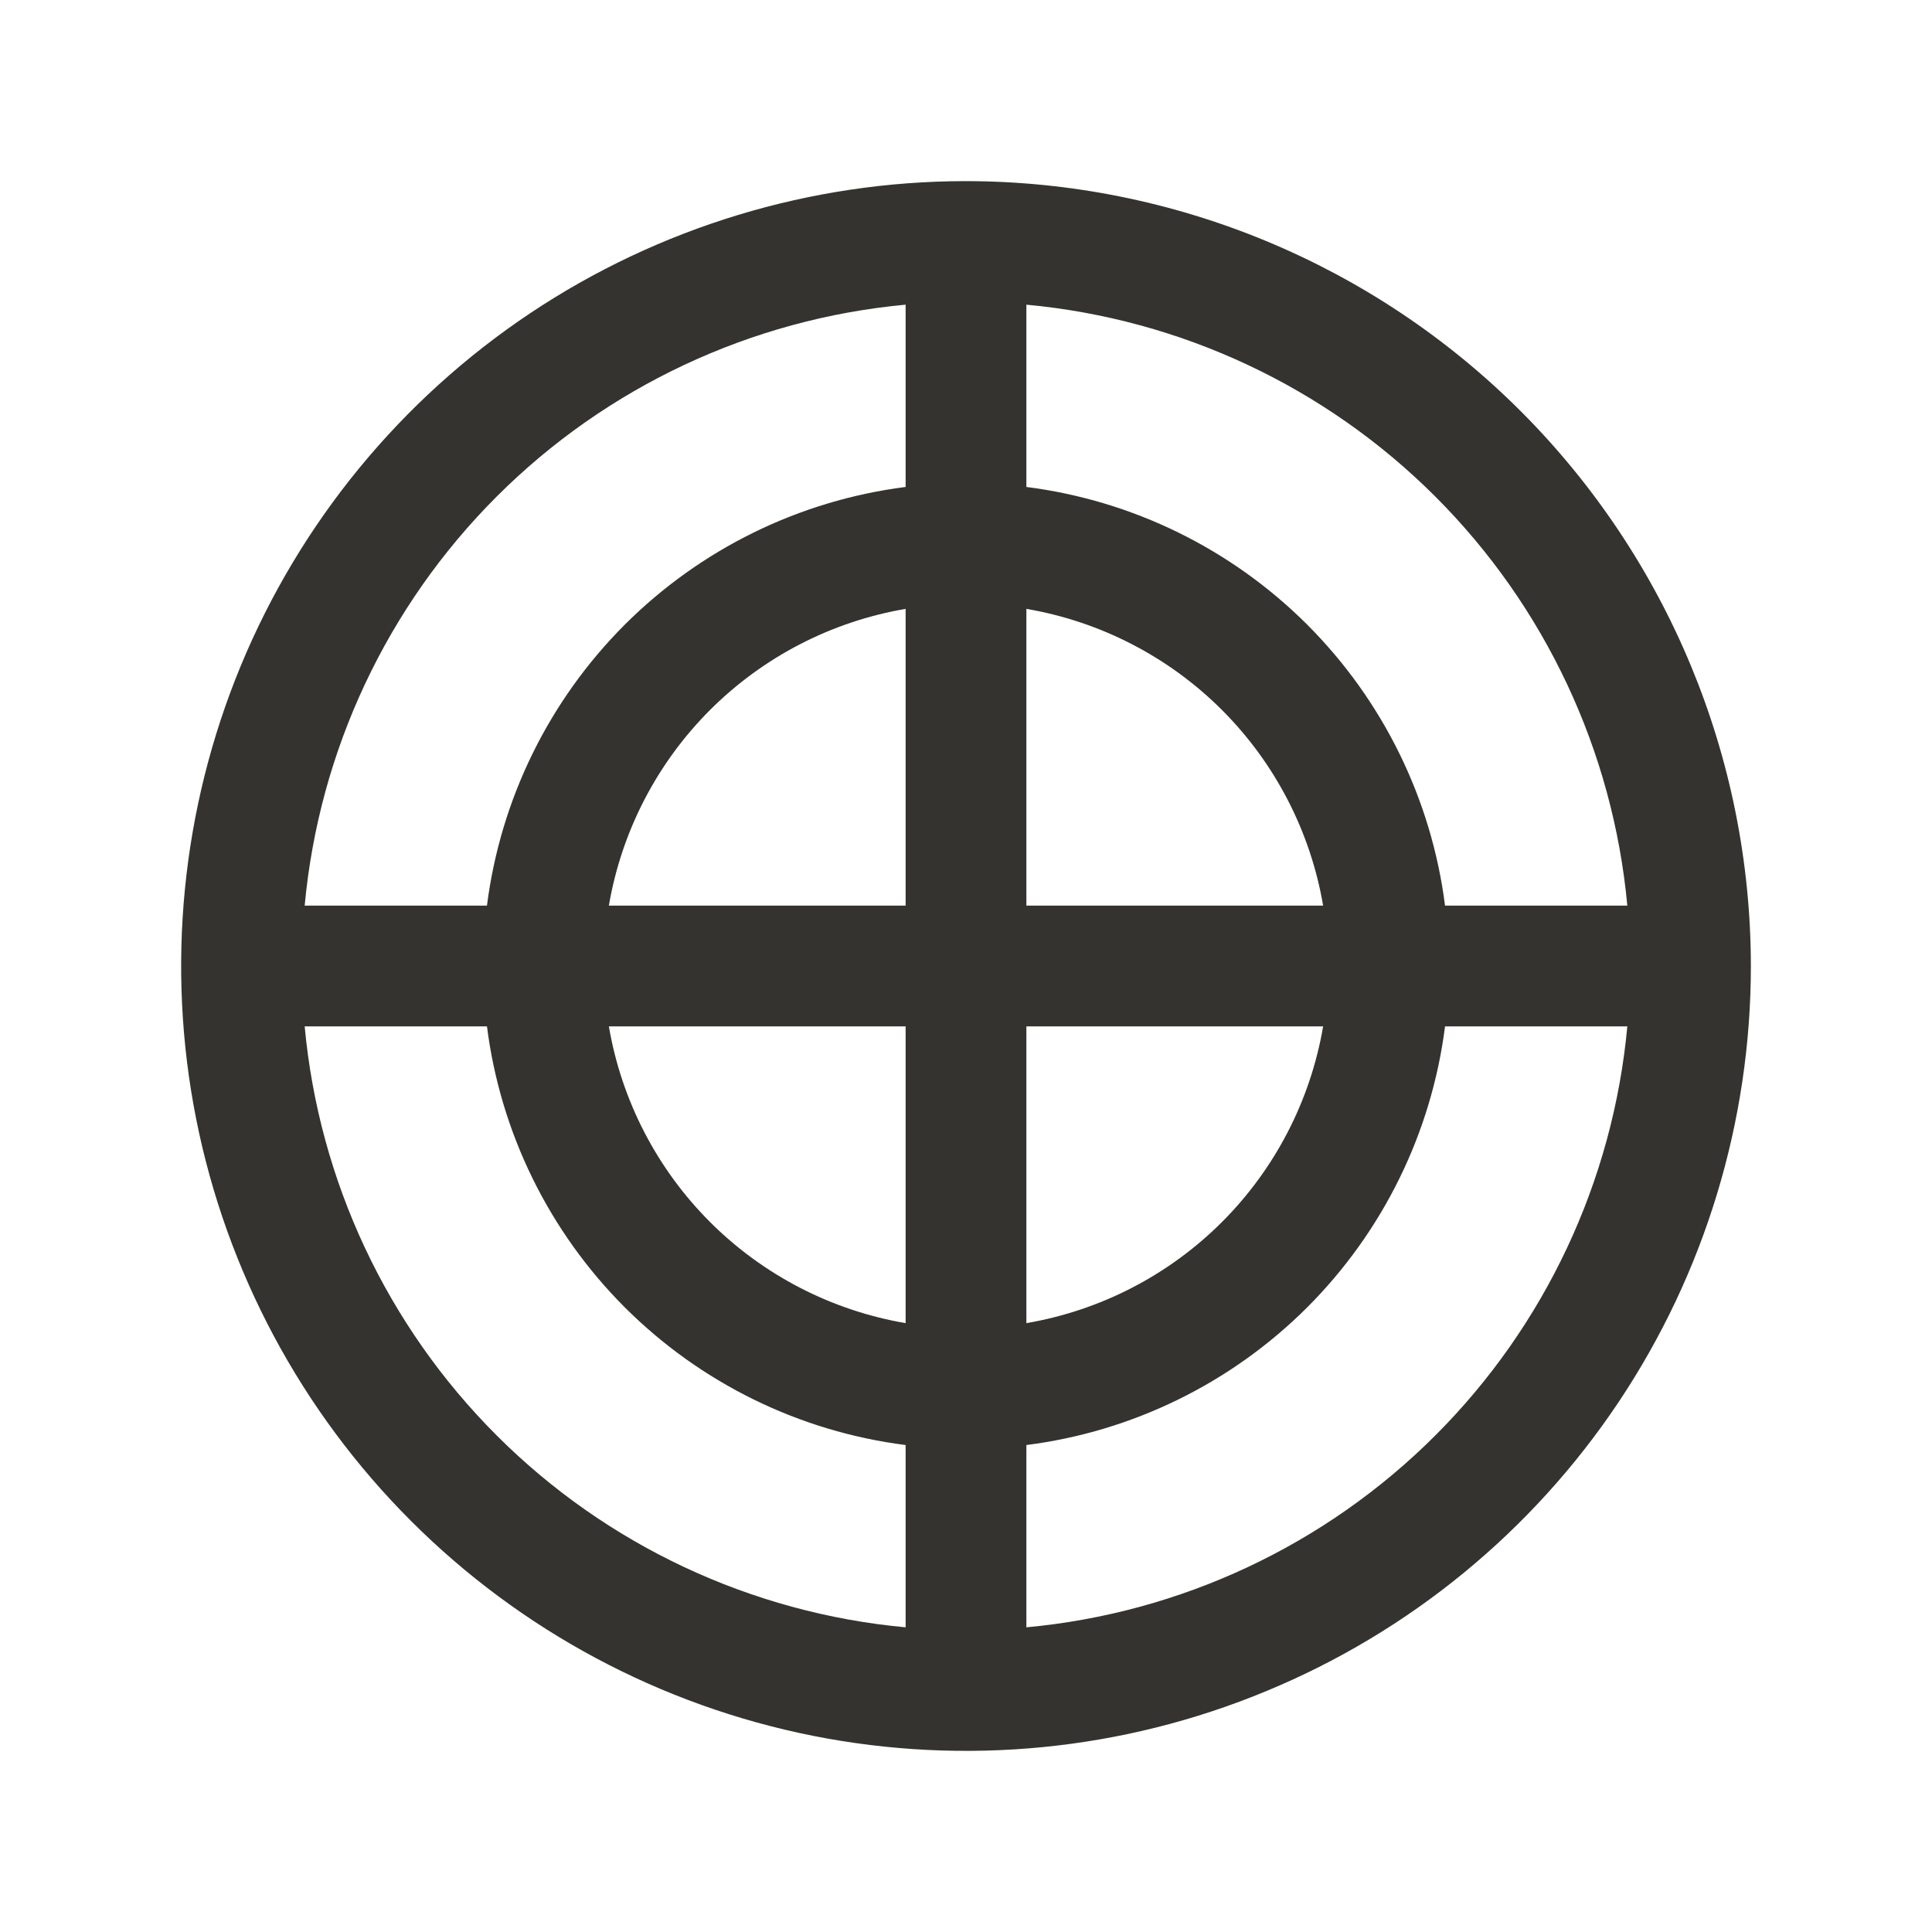 <svg width="20" height="20" viewBox="0 0 20 20" fill="none" xmlns="http://www.w3.org/2000/svg">
<path d="M10 1.875C8.393 1.875 6.822 2.352 5.486 3.244C4.15 4.137 3.108 5.406 2.493 6.891C1.879 8.375 1.718 10.009 2.031 11.585C2.345 13.161 3.118 14.609 4.255 15.745C5.391 16.881 6.839 17.655 8.415 17.969C9.991 18.282 11.625 18.122 13.109 17.506C14.594 16.892 15.863 15.85 16.756 14.514C17.648 13.178 18.125 11.607 18.125 10C18.123 7.846 17.266 5.781 15.743 4.257C14.22 2.734 12.154 1.877 10 1.875ZM16.846 9.375H14.959C14.819 8.274 14.317 7.252 13.533 6.467C12.748 5.683 11.726 5.181 10.625 5.041V3.154C12.225 3.302 13.723 4.005 14.859 5.141C15.995 6.277 16.698 7.775 16.846 9.375ZM9.375 9.375H6.303C6.434 8.608 6.8 7.9 7.35 7.35C7.9 6.8 8.608 6.434 9.375 6.303V9.375ZM9.375 10.625V13.697C8.608 13.566 7.9 13.2 7.35 12.65C6.8 12.1 6.434 11.392 6.303 10.625H9.375ZM10.625 10.625H13.697C13.566 11.392 13.2 12.1 12.65 12.65C12.1 13.2 11.392 13.566 10.625 13.697V10.625ZM10.625 9.375V6.303C11.392 6.434 12.1 6.8 12.65 7.35C13.2 7.9 13.566 8.608 13.697 9.375H10.625ZM9.375 3.154V5.041C8.274 5.181 7.252 5.683 6.467 6.467C5.683 7.252 5.181 8.274 5.041 9.375H3.154C3.302 7.775 4.005 6.277 5.141 5.141C6.277 4.005 7.775 3.302 9.375 3.154ZM3.154 10.625H5.041C5.181 11.726 5.683 12.748 6.467 13.533C7.252 14.317 8.274 14.819 9.375 14.959V16.846C7.775 16.698 6.277 15.995 5.141 14.859C4.005 13.723 3.302 12.225 3.154 10.625ZM10.625 16.846V14.959C11.726 14.819 12.748 14.317 13.533 13.533C14.317 12.748 14.819 11.726 14.959 10.625H16.846C16.698 12.225 15.995 13.723 14.859 14.859C13.723 15.995 12.225 16.698 10.625 16.846Z" fill="#343330"/>
</svg>
